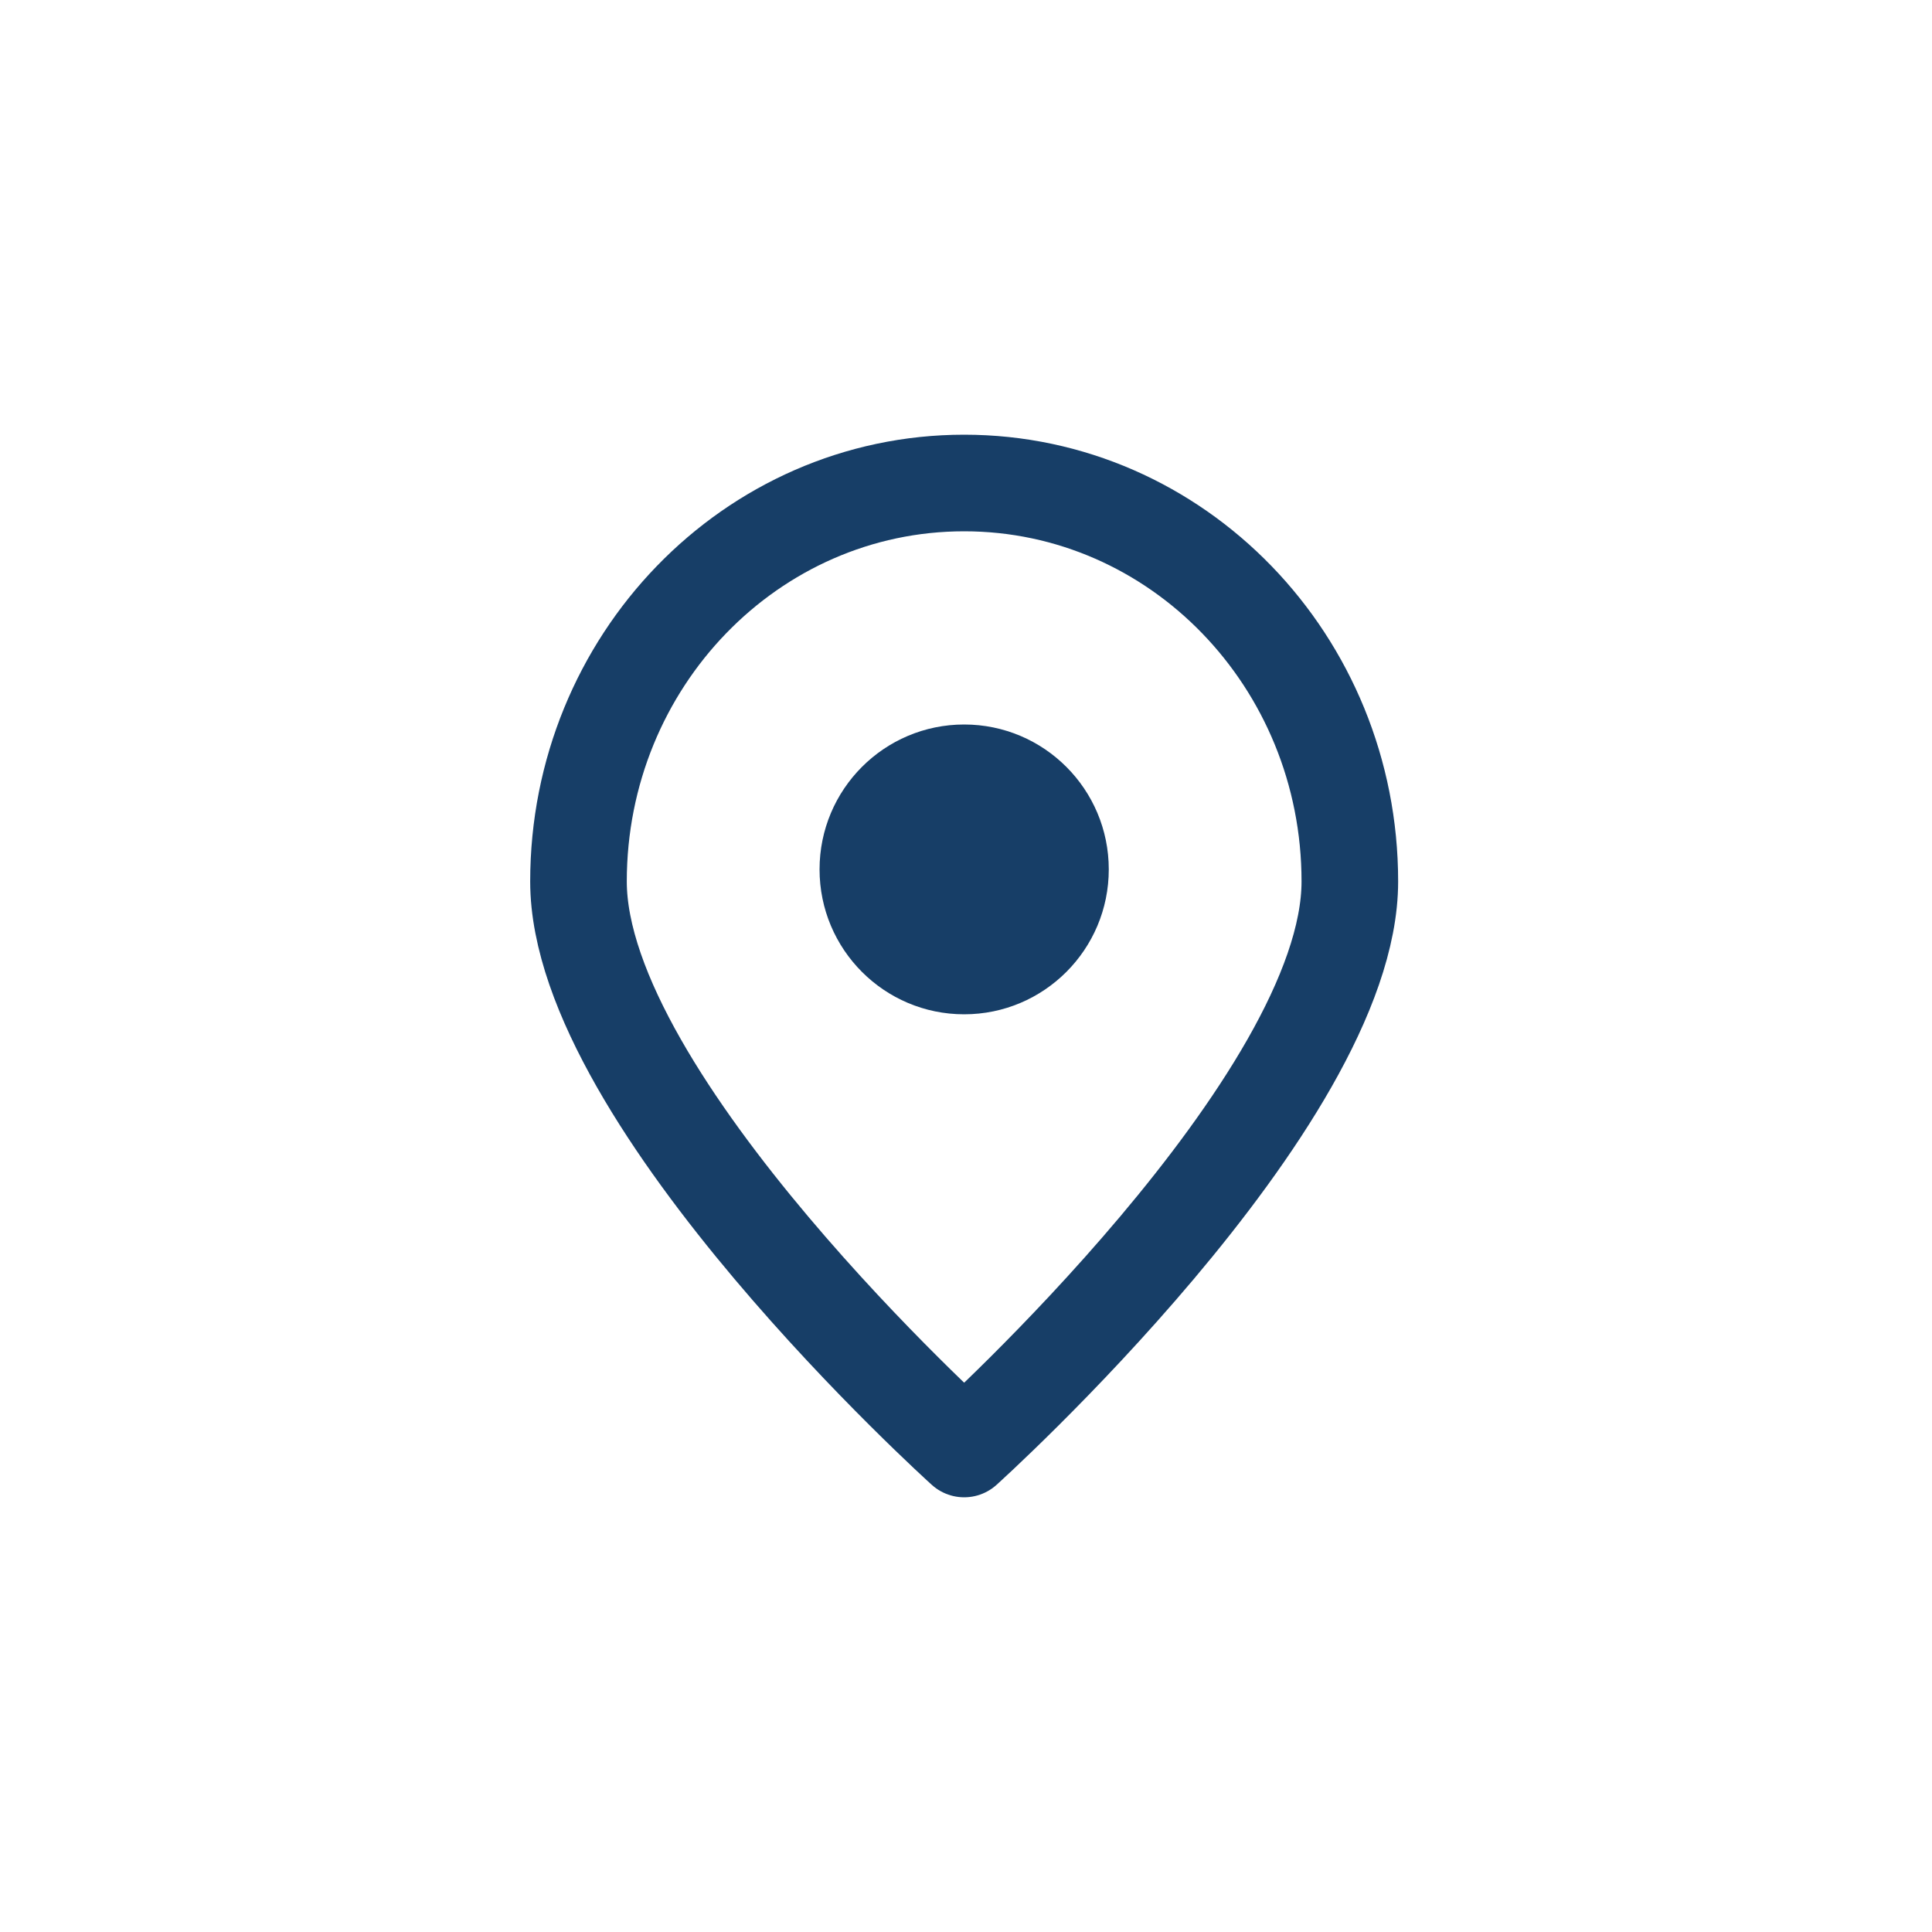 <svg width="40px" height="40px" viewBox="0 0 40 40" version="1.1"
                                xmlns="http://www.w3.org/2000/svg" xmlns:xlink="http://www.w3.org/1999/xlink">
                                <title>Group 11</title>
                                <g id="Float-Legal" stroke="none" stroke-width="1" fill="none" fill-rule="evenodd">
                                  <g id="Client-cases/Referraks-/Search-Facility/Provider/Serching"
                                    transform="translate(-162, -387)">
                                    <g id="Group-6" transform="translate(132, 198)">
                                      <g id="Group-71" transform="translate(30, 26)">
                                        <g id="Group-11" transform="translate(0, 163)">
                                          <g id="Group-15" fill="">
                                            <rect id="Rectangle" x="0" y="0" width="39.925" height="40" rx="5">
                                            </rect>
                                          </g>
                                          <g id="Group-90" transform="translate(7.985, 8)">
                                            <rect id="Icon-Spacing" opacity="0.2" x="0" y="0" width="23.955"
                                              height="24" rx="5"></rect>
                                            <g id="location.alt" transform="translate(3.992, 2)"
                                              stroke="#173E67" stroke-linecap="round" stroke-linejoin="round"
                                              stroke-width="2">
                                              <path
                                                d="M15.97,8.25 C15.97,12.806 7.985,20 7.985,20 C7.985,20 0,12.806 0,8.25 C0,3.694 3.575,0 7.985,0 C12.395,0 15.97,3.694 15.97,8.25 Z"
                                                id="Path"></path>
                                            </g>
                                            <ellipse id="Oval" fill="#173E67" cx="11.977" cy="10" rx="2.994"
                                              ry="3"></ellipse>
                                          </g>
                                        </g>
                                      </g>
                                    </g>
                                  </g>
                                </g>
                              </svg>